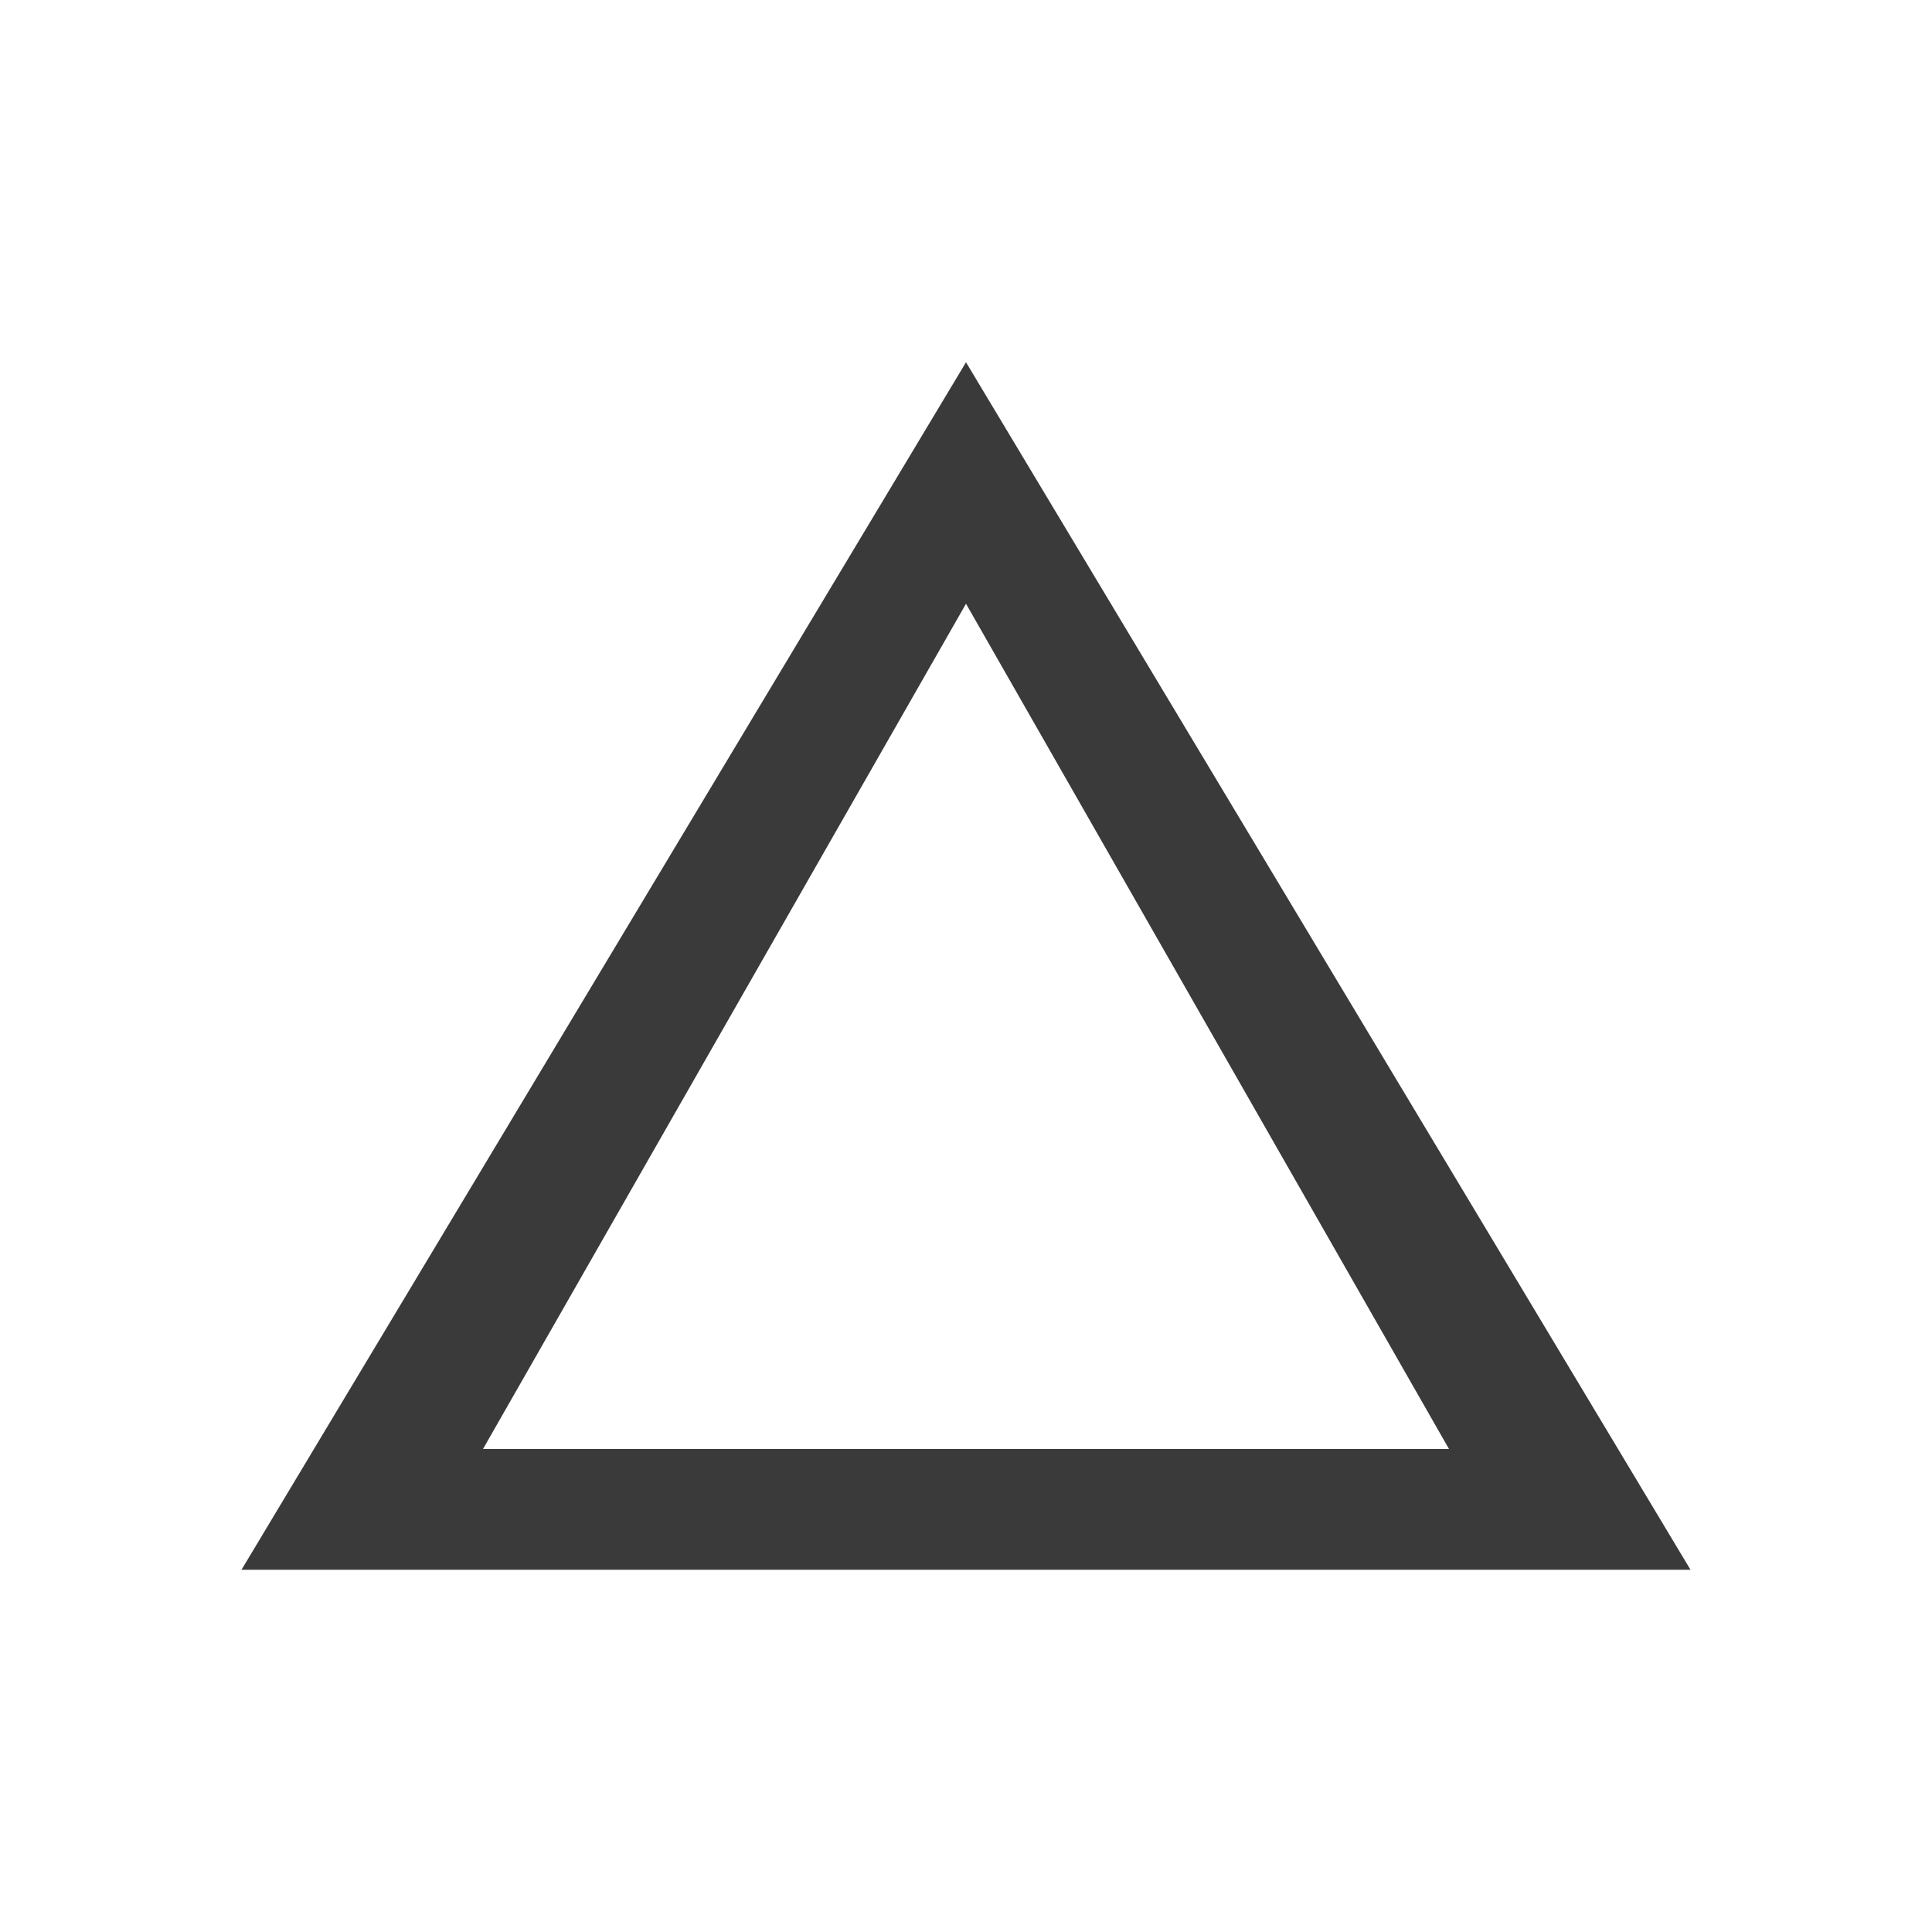 <svg width="16" height="16" viewBox="0 0 16 16" fill="none" xmlns="http://www.w3.org/2000/svg">
<path fill-rule="evenodd" clip-rule="evenodd" d="M14 13L8 3L2 13H14ZM12 12L8 5L4 12H12Z" fill="#3A3A3A"/>
</svg>
